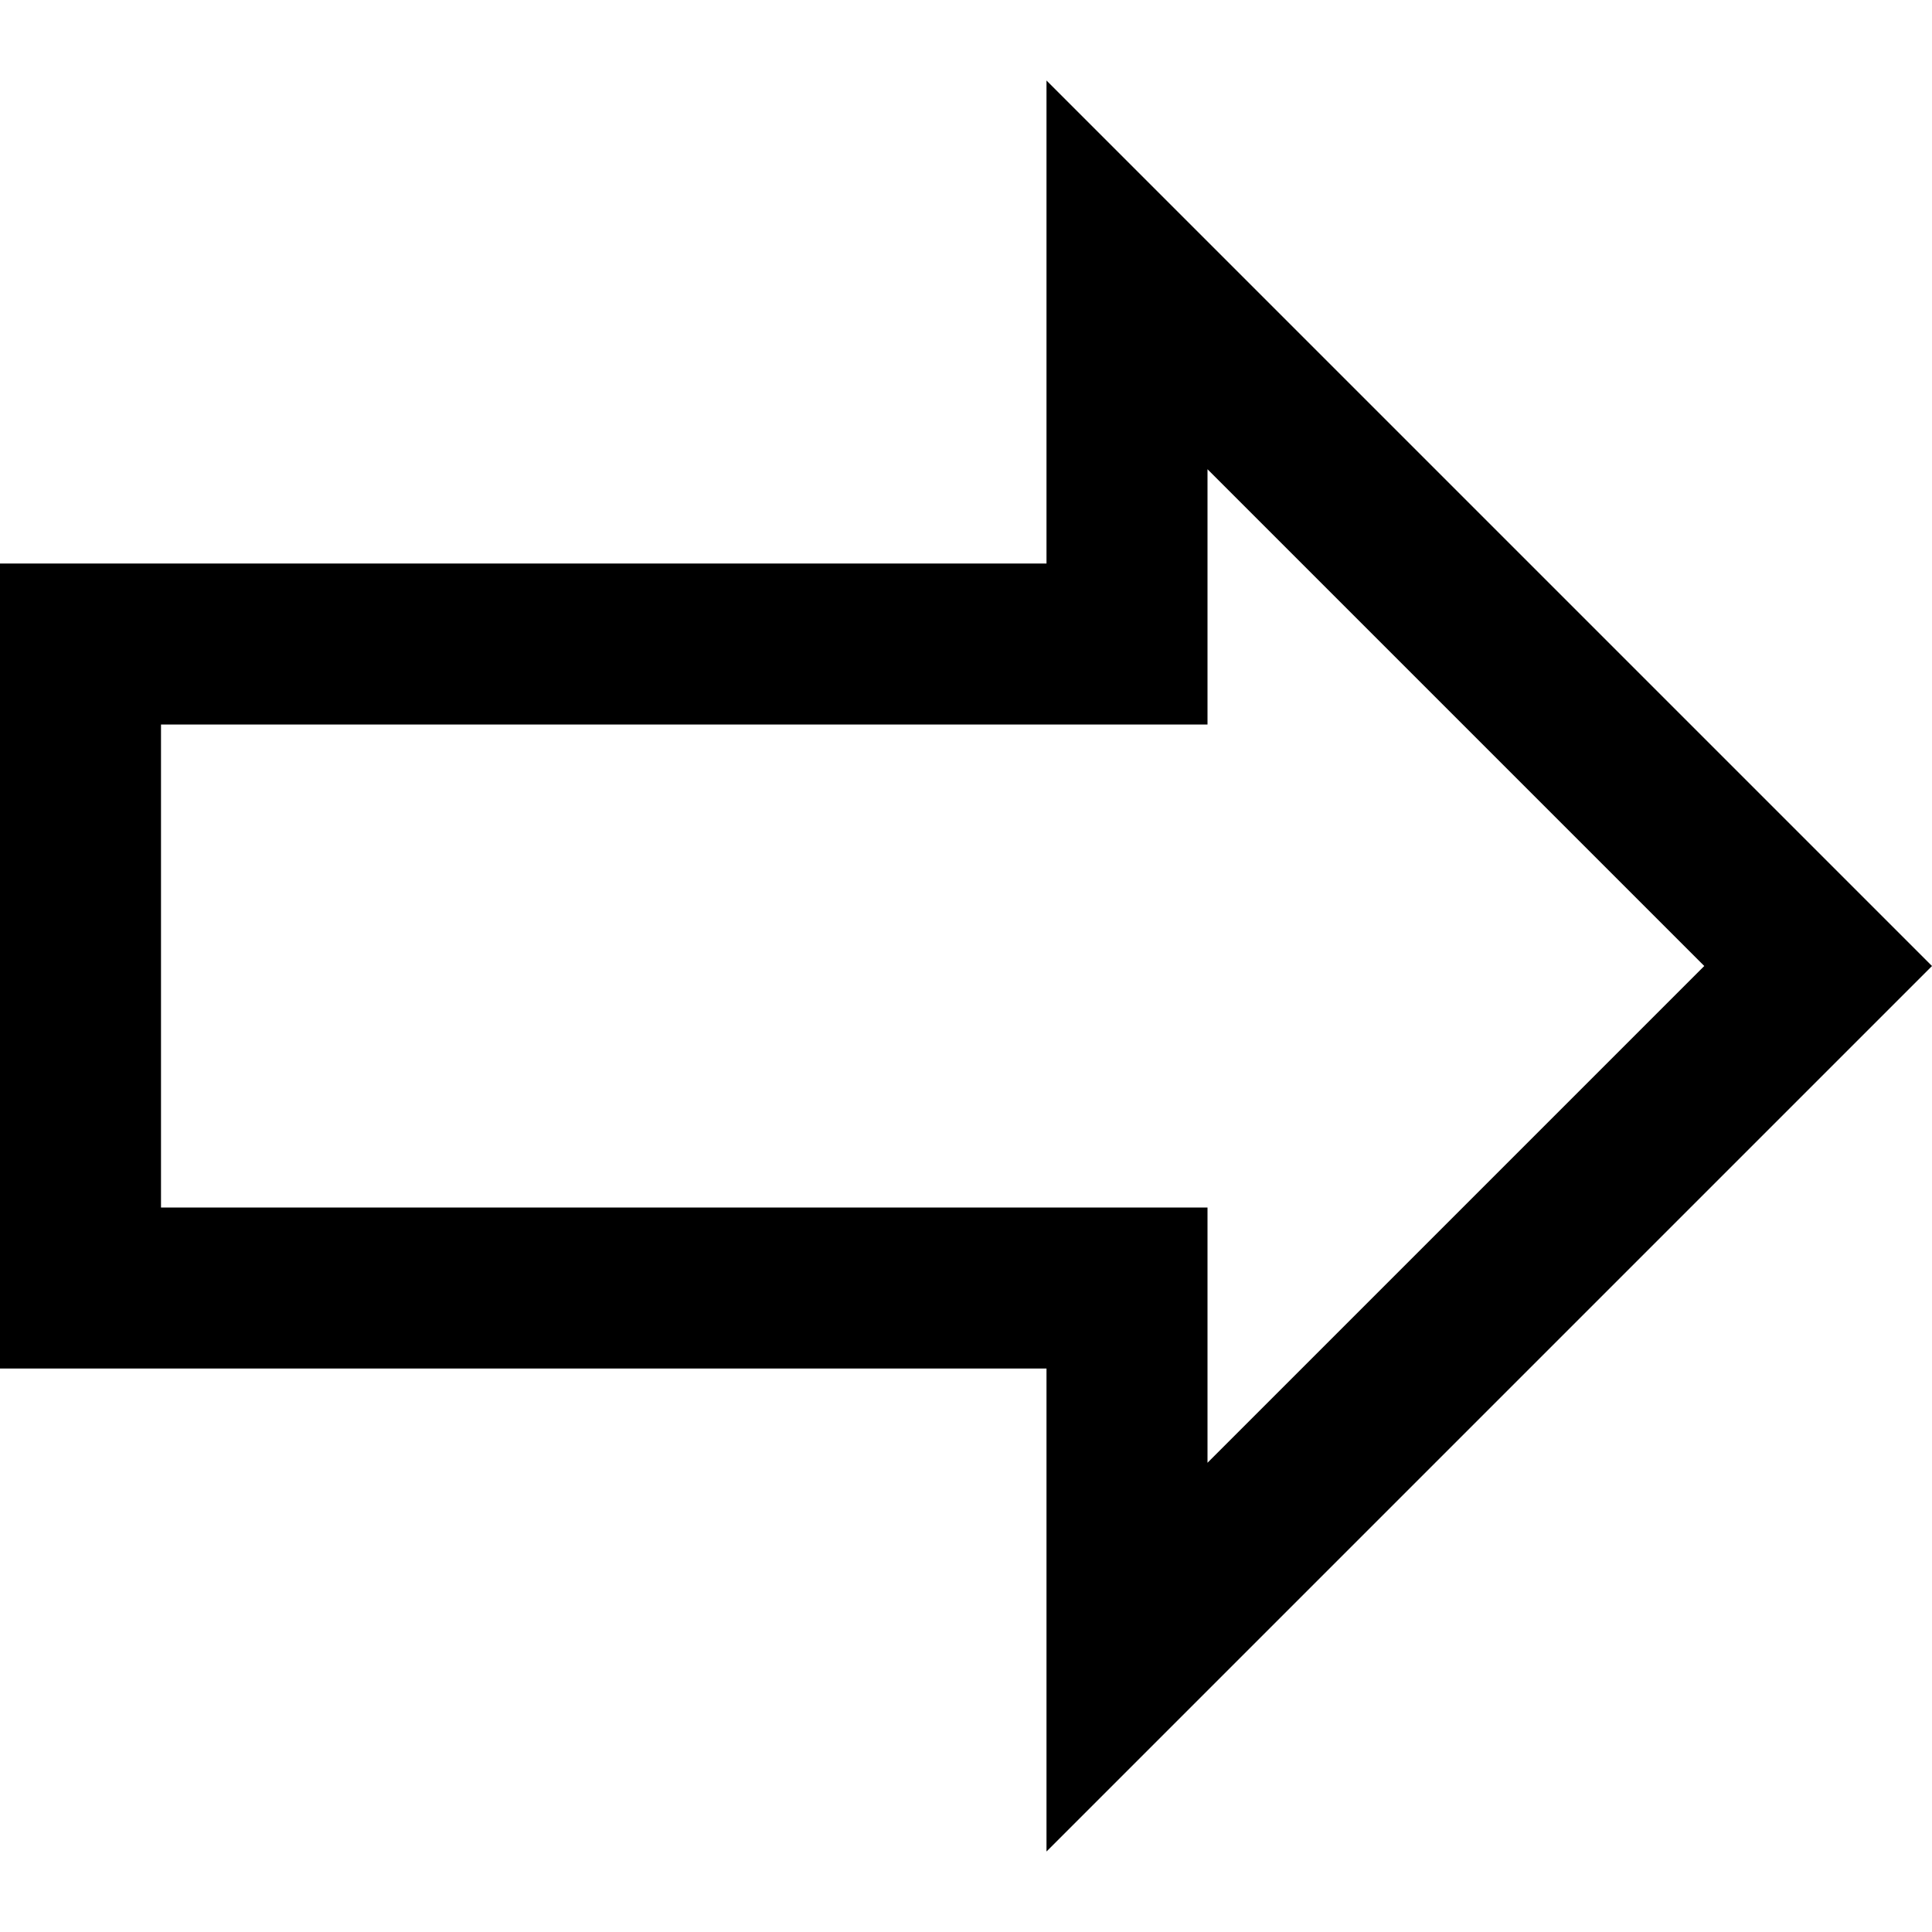 <svg xmlns="http://www.w3.org/2000/svg" width="100" height="100" viewBox="0 0 24 24">
    <path d="M15 5.829l6.171 6.171-6.171 6.171v-3.171h-13v-6h13v-3.171zm-2-4.829v6h-13v10h13v6l11-11-11-11z"/>
</svg>